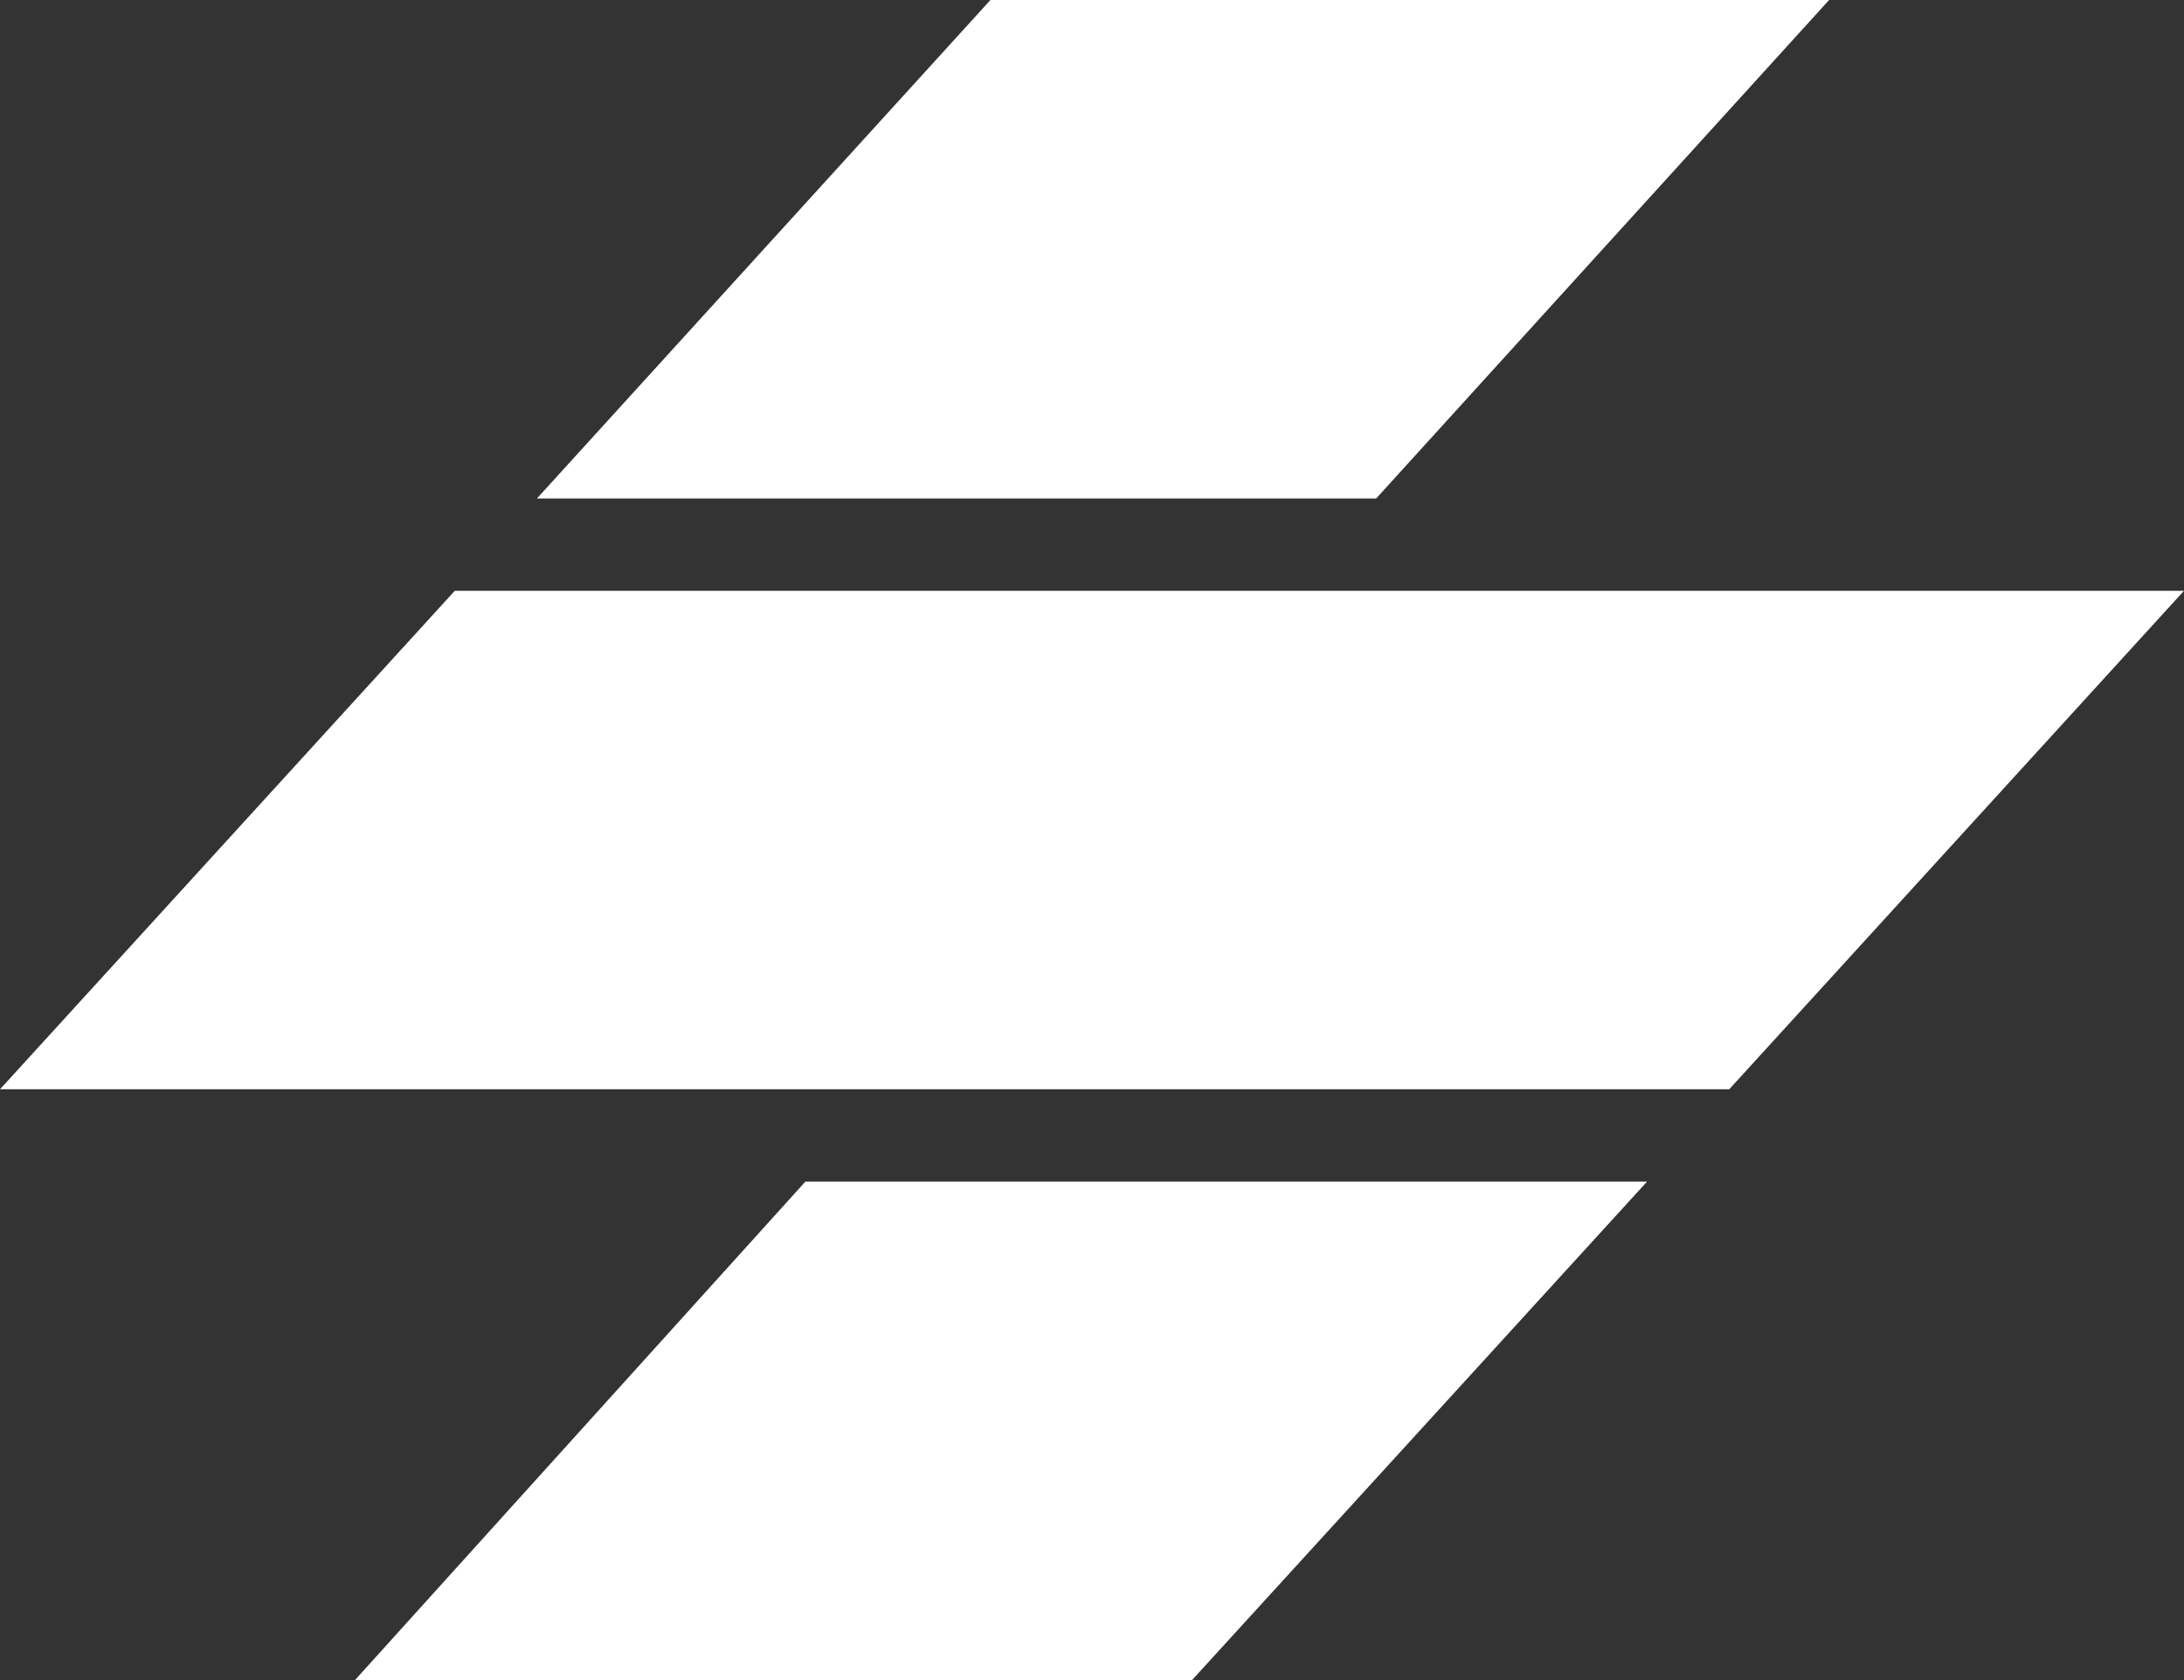 <svg xmlns="http://www.w3.org/2000/svg" viewBox="0 0 26 20">
  <rect x="0" y="0" width="26" height="20" fill="#333333" stroke="none"/>
  <path fill="#fff" d="M9.588 14.066h10.02L14.191 20H4.226ZM26 7.033H5.414L0 12.967h20.586zM11.791 0h9.984l-5.392 5.934H6.392Z" />
</svg>
